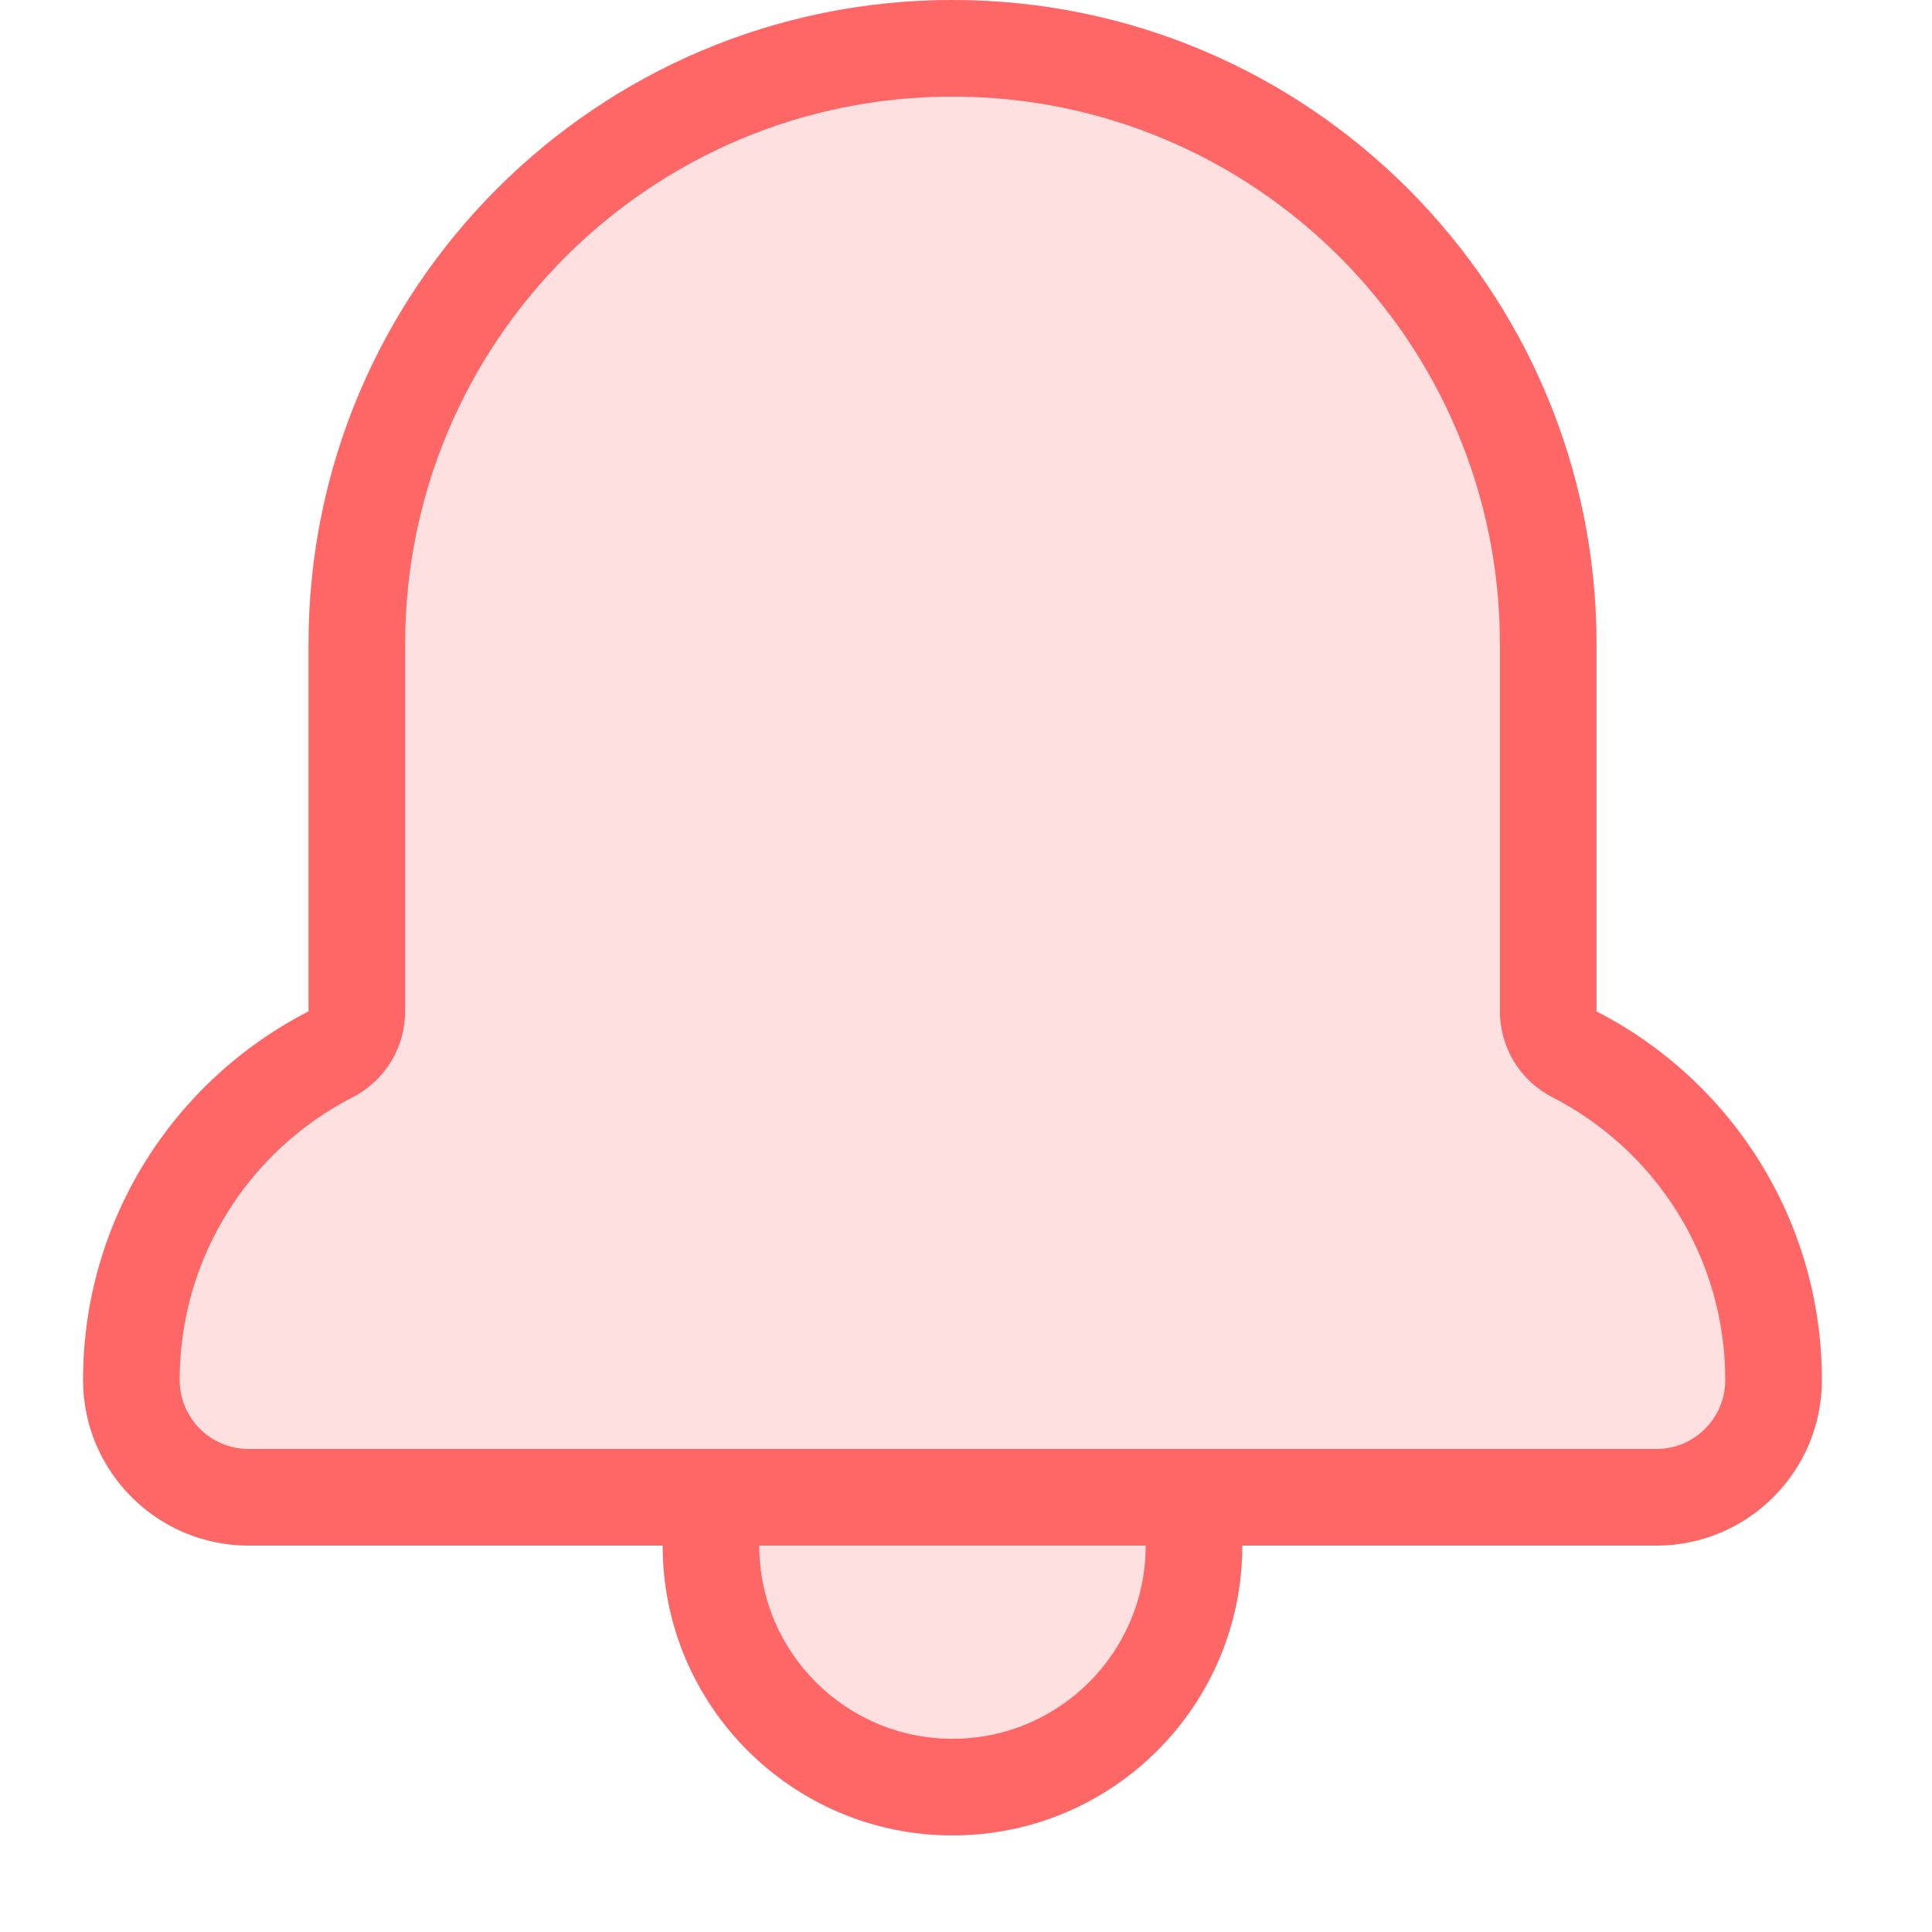 <svg width="20" height="20" viewBox="0 0 20 20" fill="none" xmlns="http://www.w3.org/2000/svg">
<path fill-rule="evenodd" clip-rule="evenodd" d="M9.86 0C6.178 0 3.194 2.985 3.194 6.667V10.47C1.808 11.18 0.86 12.622 0.86 14.286C0.86 15.232 1.628 16 2.575 16H17.146C18.093 16 18.86 15.232 18.86 14.286C18.86 12.622 17.912 11.18 16.527 10.47V6.667C16.527 2.985 13.542 0 9.86 0Z" fill="#FF6666" fill-opacity="0.2"/>
<path fill-rule="evenodd" clip-rule="evenodd" d="M4.194 10.47C4.194 10.845 3.984 11.188 3.65 11.359C2.585 11.905 1.86 13.012 1.86 14.286C1.86 14.68 2.18 15 2.575 15H17.146C17.541 15 17.86 14.68 17.86 14.286C17.86 13.012 17.135 11.905 16.071 11.359C15.737 11.188 15.527 10.845 15.527 10.47V6.667C15.527 3.537 12.99 1 9.86 1C6.731 1 4.194 3.537 4.194 6.667V10.47ZM3.194 6.667C3.194 2.985 6.178 0 9.86 0C13.542 0 16.527 2.985 16.527 6.667V10.47C17.912 11.18 18.86 12.622 18.86 14.286C18.86 15.232 18.093 16 17.146 16H2.575C1.628 16 0.86 15.232 0.86 14.286C0.86 12.622 1.808 11.18 3.194 10.47V6.667Z" fill="#FF6666"/>
<path fill-rule="evenodd" clip-rule="evenodd" d="M7.031 15C6.921 15.313 6.86 15.649 6.86 16C6.86 17.657 8.204 19 9.86 19C11.517 19 12.86 17.657 12.86 16C12.86 15.649 12.8 15.313 12.69 15H7.031Z" fill="#FF6666" fill-opacity="0.2"/>
<path fill-rule="evenodd" clip-rule="evenodd" d="M7.031 15C6.921 15.313 6.86 15.649 6.86 16C6.86 17.657 8.204 19 9.86 19C11.517 19 12.86 17.657 12.86 16C12.86 15.649 12.8 15.313 12.69 15H7.031ZM11.86 16H7.86C7.86 17.105 8.756 18 9.86 18C10.965 18 11.86 17.105 11.86 16Z" fill="#FF6666"/>
</svg>
